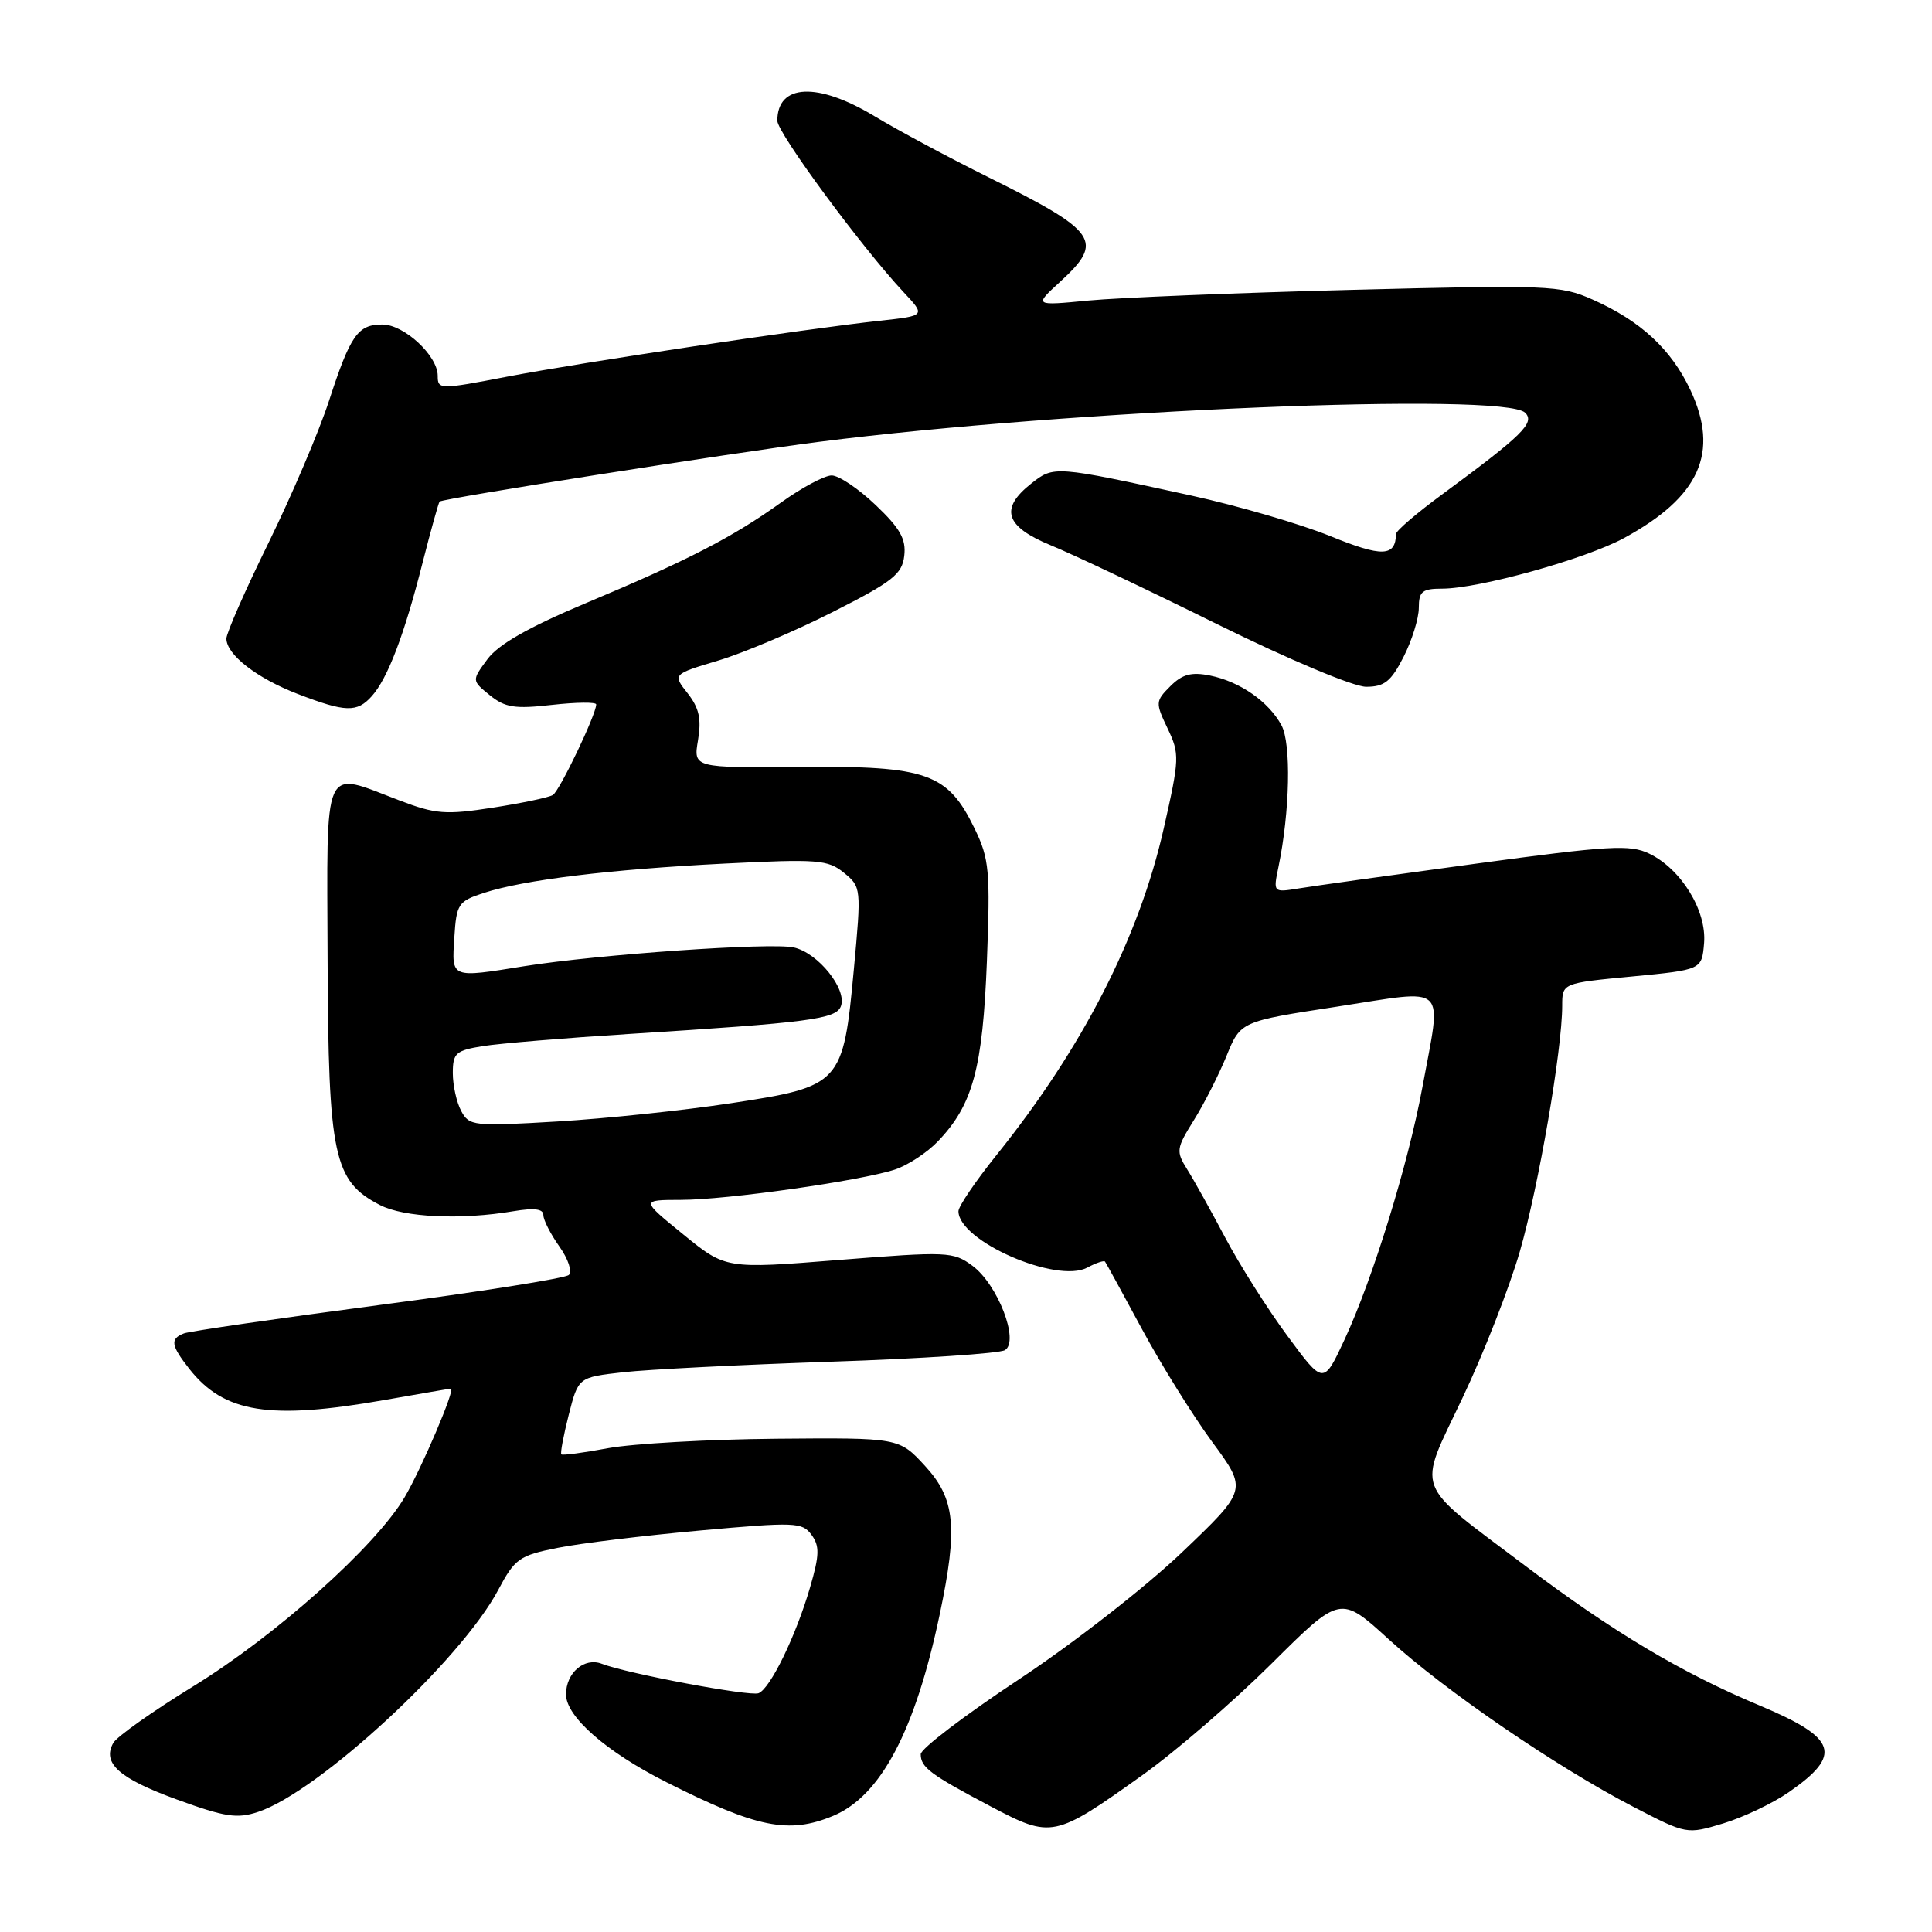 <?xml version="1.0" encoding="UTF-8" standalone="no"?>
<!DOCTYPE svg PUBLIC "-//W3C//DTD SVG 1.1//EN" "http://www.w3.org/Graphics/SVG/1.1/DTD/svg11.dtd" >
<svg xmlns="http://www.w3.org/2000/svg" xmlns:xlink="http://www.w3.org/1999/xlink" version="1.1" viewBox="0 0 256 256">
 <g >
 <path fill="currentColor"
d=" M 151.41 235.19 C 155.80 232.06 163.48 225.42 168.50 220.43 C 177.61 211.37 177.61 211.37 184.05 217.25 C 191.46 224.02 206.30 234.17 216.50 239.45 C 223.49 243.07 223.51 243.07 228.35 241.61 C 231.01 240.80 234.92 238.94 237.02 237.48 C 244.19 232.51 243.46 230.31 233.19 226.00 C 222.81 221.66 213.76 216.26 202.18 207.53 C 187.09 196.15 187.77 197.94 193.78 185.25 C 196.59 179.34 200.01 170.59 201.39 165.81 C 203.87 157.23 207.00 139.06 207.00 133.26 C 207.00 130.27 207.00 130.27 216.25 129.39 C 225.50 128.50 225.50 128.50 225.80 124.97 C 226.16 120.68 222.77 115.15 218.53 113.11 C 215.98 111.88 213.25 112.04 195.57 114.44 C 184.53 115.94 173.97 117.41 172.10 117.72 C 168.70 118.27 168.70 118.27 169.40 114.89 C 170.92 107.58 171.11 98.51 169.80 96.10 C 168.10 92.96 164.29 90.31 160.32 89.51 C 157.87 89.02 156.66 89.34 155.08 90.92 C 153.10 92.90 153.08 93.11 154.71 96.52 C 156.32 99.90 156.30 100.51 154.20 109.78 C 150.92 124.25 143.47 138.81 132.06 153.03 C 129.28 156.49 127.00 159.85 127.00 160.49 C 127.00 164.44 140.02 170.13 144.08 167.96 C 145.23 167.34 146.28 166.99 146.42 167.17 C 146.56 167.35 148.76 171.37 151.31 176.10 C 153.86 180.83 158.05 187.56 160.62 191.06 C 165.30 197.41 165.30 197.41 156.60 205.71 C 151.78 210.31 142.14 217.82 134.95 222.57 C 127.83 227.28 122.00 231.72 122.00 232.44 C 122.00 234.19 123.27 235.13 131.27 239.36 C 139.35 243.62 139.70 243.55 151.41 235.19 Z  M 110.40 240.61 C 116.71 237.97 121.27 229.35 124.52 213.90 C 126.95 202.36 126.57 198.59 122.57 194.24 C 119.13 190.50 119.13 190.50 102.82 190.64 C 93.84 190.72 83.84 191.29 80.58 191.89 C 77.33 192.50 74.53 192.87 74.38 192.71 C 74.22 192.56 74.67 190.20 75.36 187.47 C 76.63 182.50 76.63 182.50 82.56 181.83 C 85.83 181.46 98.26 180.83 110.18 180.43 C 122.10 180.03 132.45 179.34 133.16 178.90 C 135.10 177.70 132.21 170.20 128.85 167.72 C 126.31 165.84 125.55 165.81 111.18 166.95 C 96.16 168.15 96.16 168.15 90.54 163.57 C 84.92 159.00 84.92 159.00 90.21 158.99 C 96.28 158.99 114.01 156.47 118.59 154.97 C 120.28 154.41 122.85 152.73 124.28 151.23 C 128.91 146.40 130.21 141.58 130.77 127.35 C 131.23 115.40 131.08 113.80 129.16 109.83 C 125.58 102.44 122.88 101.48 106.18 101.62 C 91.87 101.75 91.87 101.75 92.49 98.08 C 92.96 95.27 92.64 93.81 91.12 91.87 C 89.12 89.34 89.12 89.34 95.16 87.53 C 98.48 86.54 105.32 83.64 110.35 81.09 C 118.29 77.07 119.54 76.08 119.82 73.64 C 120.08 71.43 119.27 70.00 116.03 66.92 C 113.77 64.76 111.15 63.00 110.20 63.00 C 109.26 63.00 106.25 64.61 103.50 66.58 C 97.09 71.18 91.12 74.26 77.60 79.93 C 70.05 83.10 66.06 85.37 64.60 87.33 C 62.50 90.17 62.50 90.17 64.90 92.12 C 66.93 93.76 68.21 93.96 73.15 93.40 C 76.37 93.04 79.00 93.01 79.00 93.34 C 79.00 94.67 74.16 104.78 73.26 105.34 C 72.73 105.67 69.15 106.42 65.30 107.02 C 59.05 107.99 57.72 107.89 52.90 106.05 C 42.62 102.15 43.32 100.60 43.41 127.25 C 43.51 153.21 44.21 156.51 50.34 159.67 C 53.52 161.32 61.08 161.67 68.04 160.49 C 70.80 160.03 72.00 160.18 72.00 161.01 C 72.00 161.66 72.96 163.53 74.12 165.17 C 75.29 166.81 75.85 168.51 75.37 168.94 C 74.89 169.38 63.53 171.18 50.13 172.94 C 36.73 174.71 25.14 176.39 24.38 176.68 C 22.51 177.40 22.64 178.27 25.09 181.39 C 29.69 187.23 35.72 188.19 51.00 185.50 C 55.67 184.68 59.61 184.00 59.75 184.00 C 60.37 184.00 55.92 194.46 53.64 198.35 C 49.84 204.84 36.58 216.71 25.57 223.47 C 20.22 226.76 15.47 230.12 15.01 230.95 C 13.51 233.63 15.77 235.65 23.42 238.44 C 29.82 240.77 31.42 241.02 34.22 240.08 C 42.26 237.40 61.07 220.00 66.02 210.67 C 68.21 206.54 68.81 206.11 73.83 205.11 C 76.82 204.50 85.33 203.47 92.74 202.80 C 105.36 201.66 106.30 201.69 107.53 203.37 C 108.62 204.86 108.59 206.04 107.34 210.33 C 105.45 216.81 102.06 223.76 100.51 224.36 C 99.34 224.81 83.10 221.76 79.74 220.46 C 77.43 219.57 75.00 221.65 75.00 224.52 C 75.00 227.46 80.33 232.13 88.28 236.14 C 100.30 242.21 104.52 243.06 110.40 240.61 Z  M 49.26 92.25 C 51.37 89.90 53.57 84.13 55.99 74.58 C 57.10 70.23 58.12 66.57 58.25 66.46 C 58.76 66.03 96.98 60.02 108.50 58.55 C 141.84 54.30 199.32 51.93 202.09 54.69 C 203.42 56.02 201.77 57.65 191.08 65.52 C 187.73 67.98 184.99 70.33 184.98 70.75 C 184.92 73.78 183.14 73.84 176.25 71.03 C 172.31 69.43 164.01 67.01 157.79 65.65 C 139.72 61.71 139.65 61.70 136.66 64.06 C 132.42 67.39 133.18 69.77 139.25 72.26 C 142.14 73.44 152.06 78.14 161.29 82.71 C 170.81 87.41 179.35 91.00 181.02 91.00 C 183.44 91.00 184.32 90.30 185.98 87.04 C 187.09 84.86 188.00 81.94 188.00 80.54 C 188.00 78.37 188.45 78.00 191.08 78.00 C 195.97 78.00 210.05 74.08 215.18 71.30 C 225.22 65.85 227.87 59.96 223.99 51.69 C 221.44 46.27 217.39 42.52 211.02 39.69 C 206.77 37.80 205.18 37.74 179.02 38.41 C 163.88 38.80 148.24 39.44 144.25 39.82 C 136.99 40.52 136.99 40.52 140.50 37.31 C 146.34 31.95 145.47 30.69 131.00 23.50 C 125.78 20.91 118.97 17.26 115.87 15.39 C 108.32 10.84 103.00 11.09 103.00 16.00 C 103.00 17.60 114.15 32.74 119.72 38.70 C 122.66 41.84 122.66 41.84 116.58 42.50 C 106.64 43.58 77.19 48.00 67.25 49.90 C 58.23 51.64 58.00 51.63 58.00 49.79 C 58.00 47.13 53.55 43.00 50.67 43.00 C 47.41 43.00 46.44 44.39 43.60 53.10 C 42.27 57.19 38.66 65.65 35.59 71.91 C 32.51 78.17 30.00 83.89 30.00 84.61 C 30.00 86.74 34.02 89.86 39.44 91.95 C 45.79 94.39 47.30 94.44 49.26 92.25 Z  M 170.58 177.00 C 167.94 173.43 164.24 167.57 162.35 164.00 C 160.46 160.43 158.19 156.35 157.31 154.95 C 155.81 152.55 155.86 152.18 158.18 148.45 C 159.54 146.28 161.49 142.44 162.52 139.92 C 164.38 135.34 164.38 135.34 177.19 133.38 C 192.11 131.09 191.05 130.08 188.46 144.14 C 186.57 154.33 181.92 169.40 178.16 177.50 C 175.37 183.50 175.37 183.50 170.58 177.00 Z  M 61.11 147.21 C 60.50 146.07 60.00 143.81 60.00 142.19 C 60.00 139.54 60.39 139.19 64.01 138.61 C 66.21 138.26 74.88 137.54 83.26 137.01 C 107.24 135.50 110.77 135.04 111.42 133.34 C 112.28 131.09 108.40 126.25 105.17 125.54 C 102.13 124.87 79.23 126.47 69.50 128.02 C 59.66 129.60 59.85 129.67 60.20 124.25 C 60.48 119.77 60.71 119.43 64.10 118.32 C 69.43 116.58 80.78 115.20 96.00 114.43 C 108.36 113.81 109.70 113.91 111.83 115.65 C 114.12 117.52 114.14 117.67 113.14 128.44 C 111.73 143.66 111.45 143.96 96.92 146.17 C 90.64 147.13 80.26 148.22 73.86 148.60 C 62.74 149.26 62.17 149.20 61.11 147.21 Z "/>
</g>
</svg>